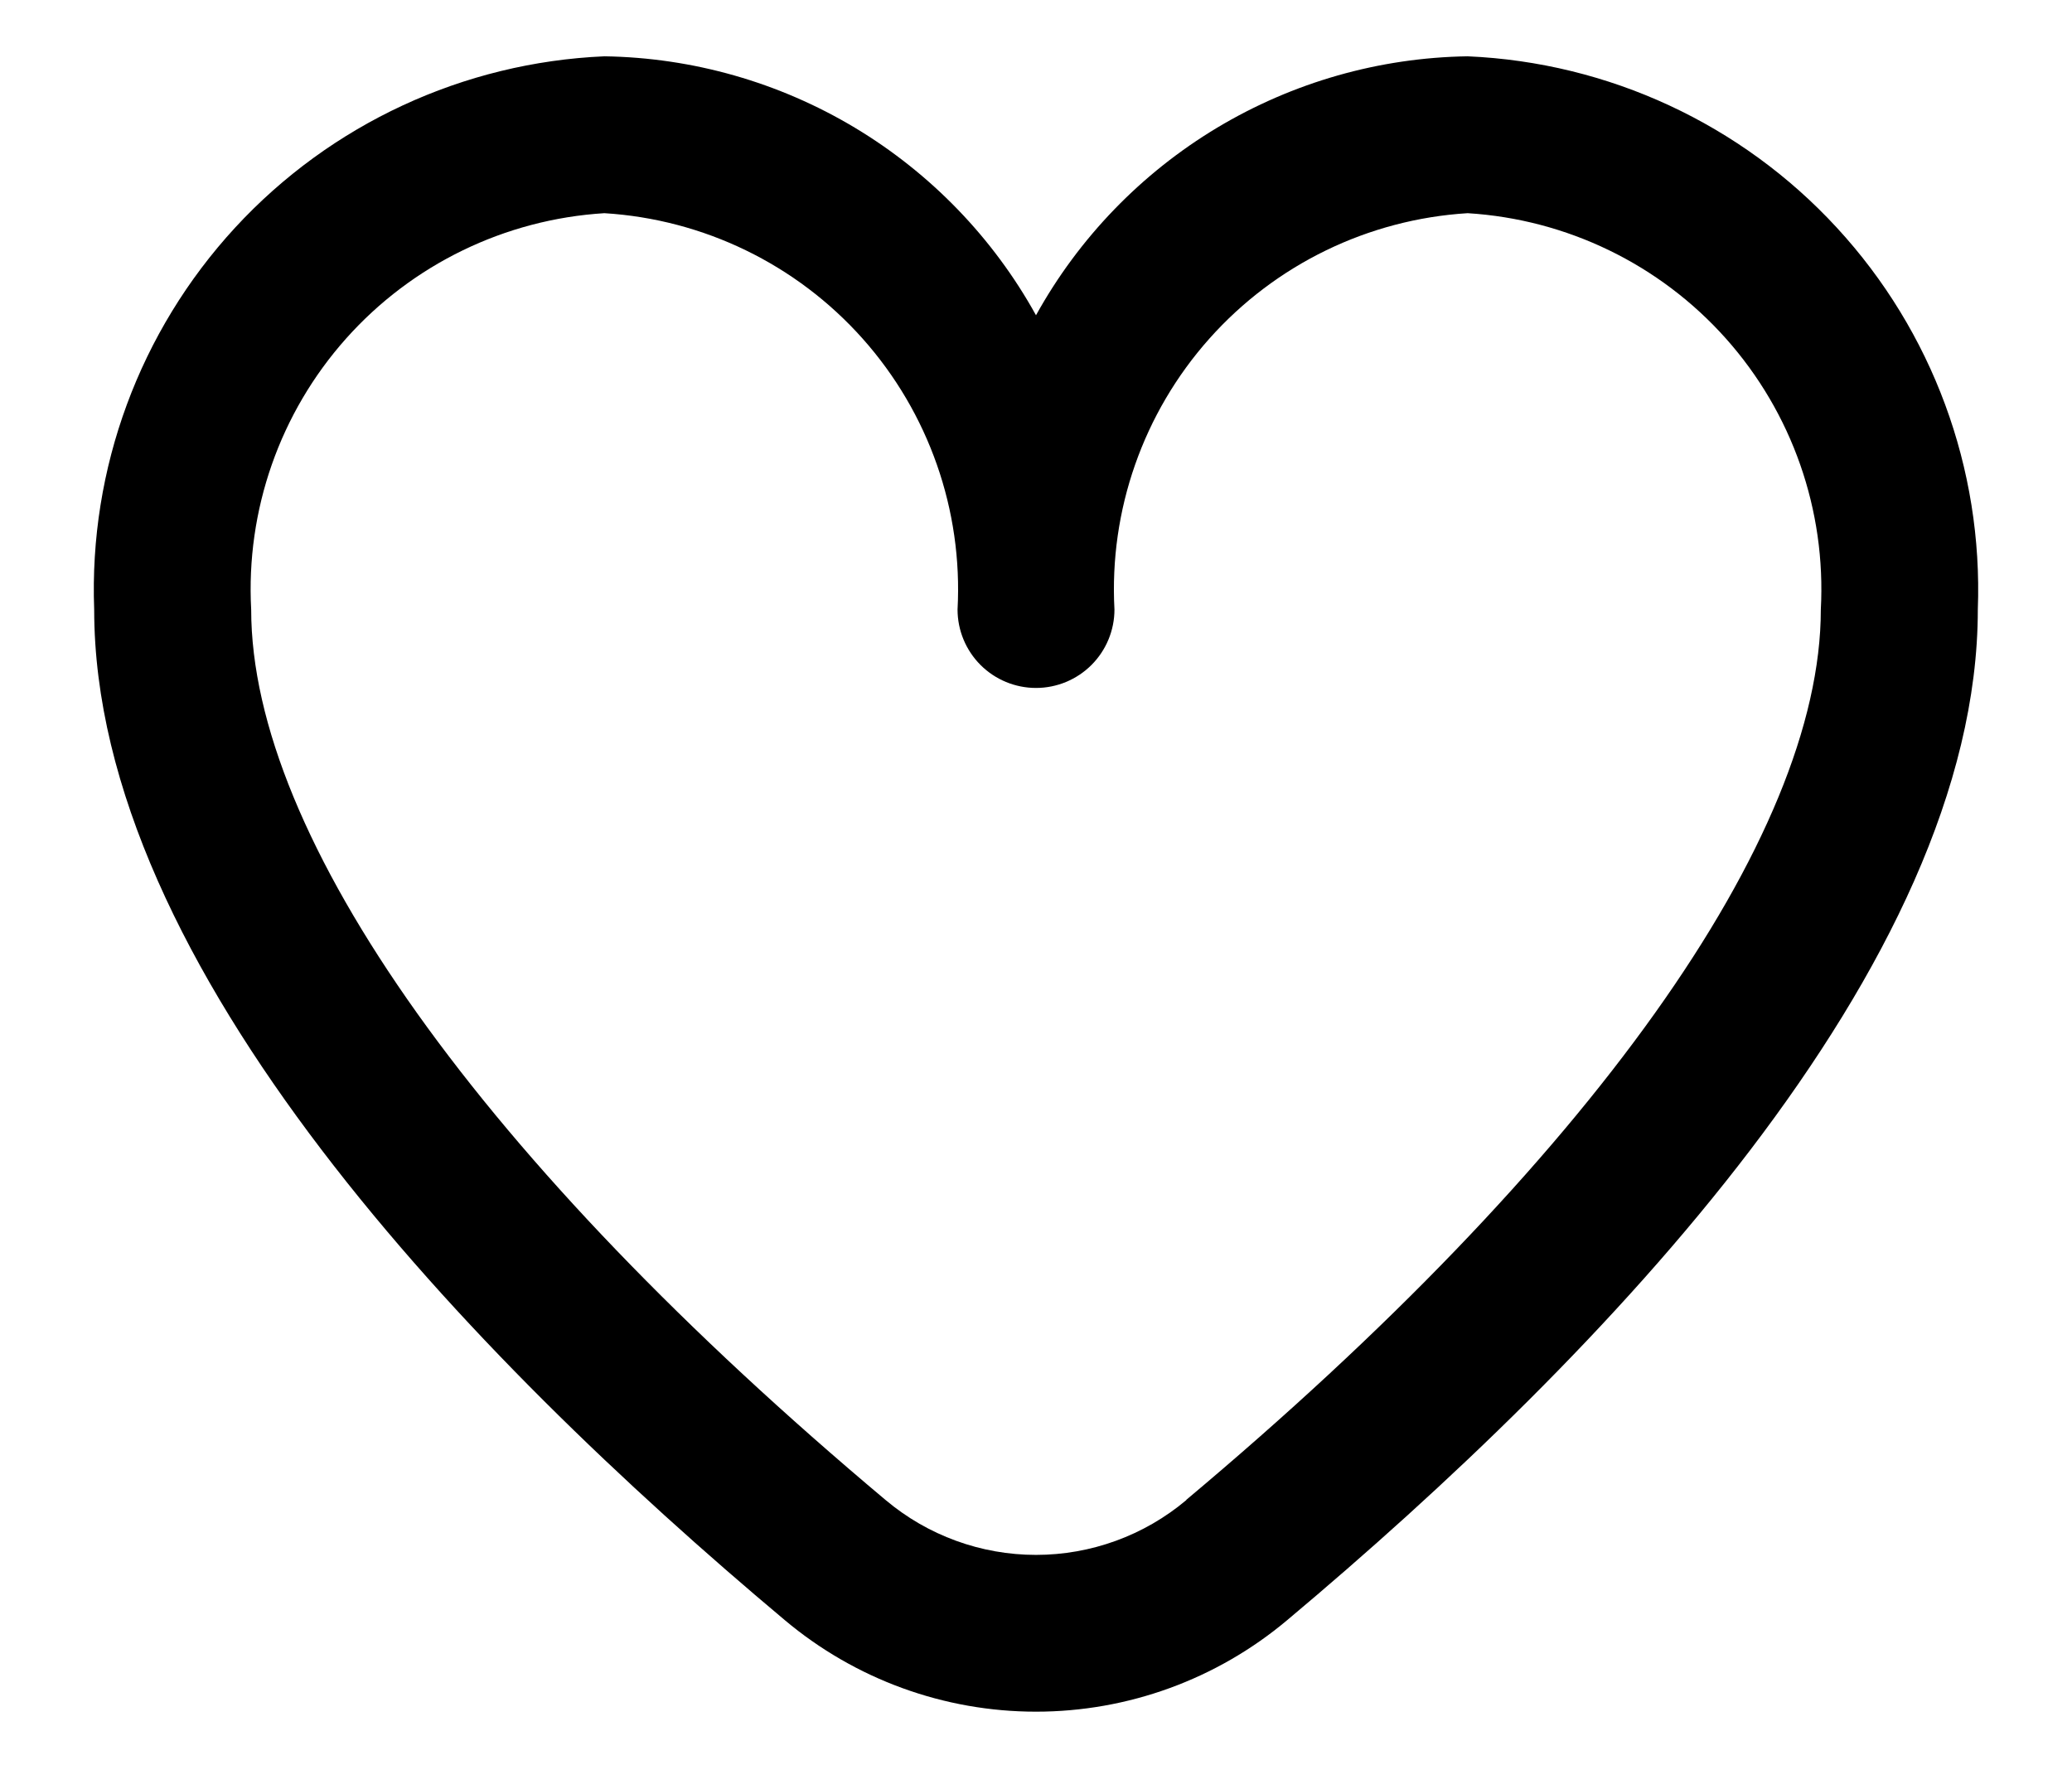 <svg width="22" height="19" viewBox="0 0 22 19" fill="none" xmlns="http://www.w3.org/2000/svg">
<path d="M15.583 0.598C14.645 0.612 13.727 0.874 12.922 1.357C12.118 1.84 11.454 2.527 11 3.348C10.546 2.527 9.882 1.84 9.078 1.357C8.273 0.874 7.355 0.612 6.417 0.598C4.921 0.663 3.511 1.317 2.496 2.418C1.482 3.519 0.944 4.976 1 6.473C1 10.262 4.988 14.4 8.333 17.206C9.08 17.834 10.024 18.178 11 18.178C11.976 18.178 12.92 17.834 13.667 17.206C17.012 14.4 21 10.262 21 6.473C21.056 4.976 20.518 3.519 19.503 2.418C18.489 1.317 17.079 0.663 15.583 0.598ZM12.596 15.931C12.149 16.307 11.584 16.513 11 16.513C10.416 16.513 9.851 16.307 9.404 15.931C5.122 12.338 2.667 8.892 2.667 6.473C2.61 5.418 2.972 4.384 3.674 3.596C4.377 2.807 5.363 2.329 6.417 2.264C7.471 2.329 8.456 2.807 9.159 3.596C9.861 4.384 10.224 5.418 10.167 6.473C10.167 6.694 10.255 6.906 10.411 7.062C10.567 7.218 10.779 7.306 11 7.306C11.221 7.306 11.433 7.218 11.589 7.062C11.745 6.906 11.833 6.694 11.833 6.473C11.776 5.418 12.139 4.384 12.841 3.596C13.544 2.807 14.529 2.329 15.583 2.264C16.637 2.329 17.623 2.807 18.326 3.596C19.028 4.384 19.39 5.418 19.333 6.473C19.333 8.892 16.878 12.338 12.596 15.928V15.931Z" fill="black"/>
</svg>
